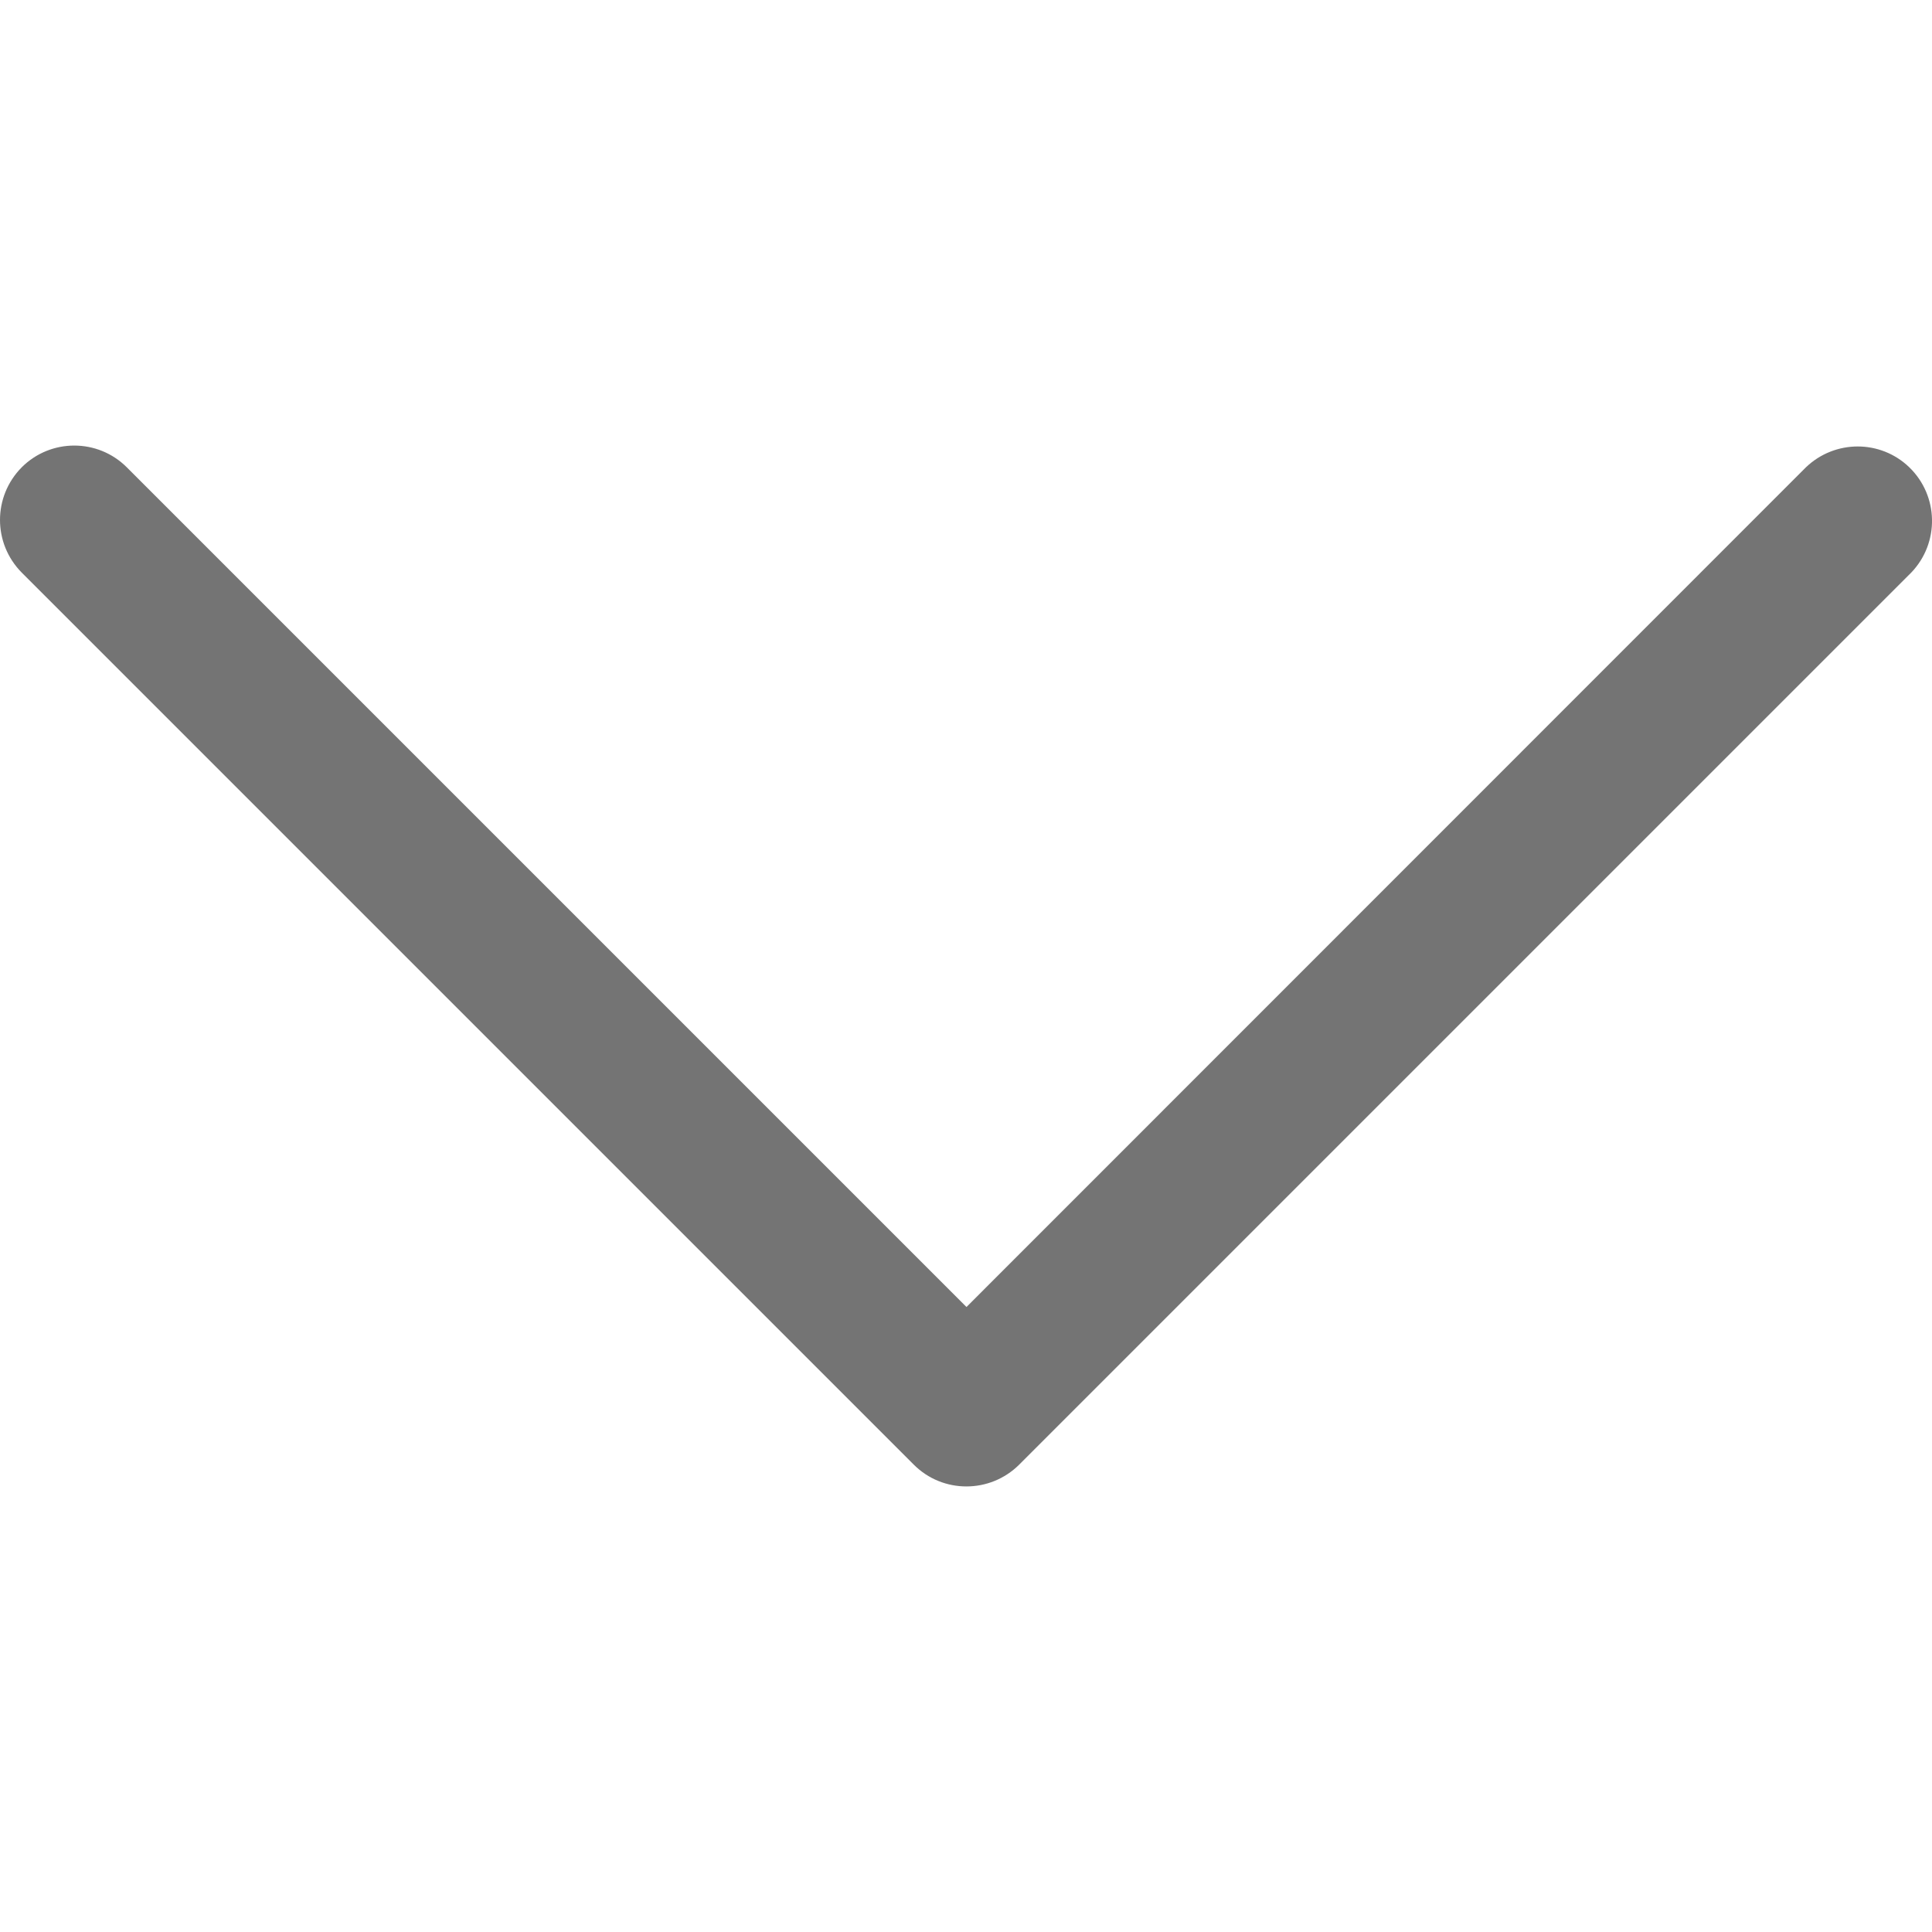 <svg width="8" height="8" viewBox="0 0 8 8" fill="none" xmlns="http://www.w3.org/2000/svg">
<g clip-path="url(#clip0)">
<path d="M4.22 6.065L7.914 2.371C8.032 2.248 8.028 2.053 7.906 1.935C7.787 1.82 7.598 1.82 7.478 1.935L4.002 5.412L0.525 1.935C0.405 1.815 0.21 1.815 0.09 1.935C-0.03 2.056 -0.03 2.25 0.09 2.371L3.784 6.065C3.904 6.185 4.099 6.185 4.22 6.065Z" fill="#747474"/>
</g>
<defs>
<clipPath id="clip0">
<rect width="8" height="8" fill="white" transform="translate(8) rotate(90)"/>
</clipPath>
</defs>
</svg>
